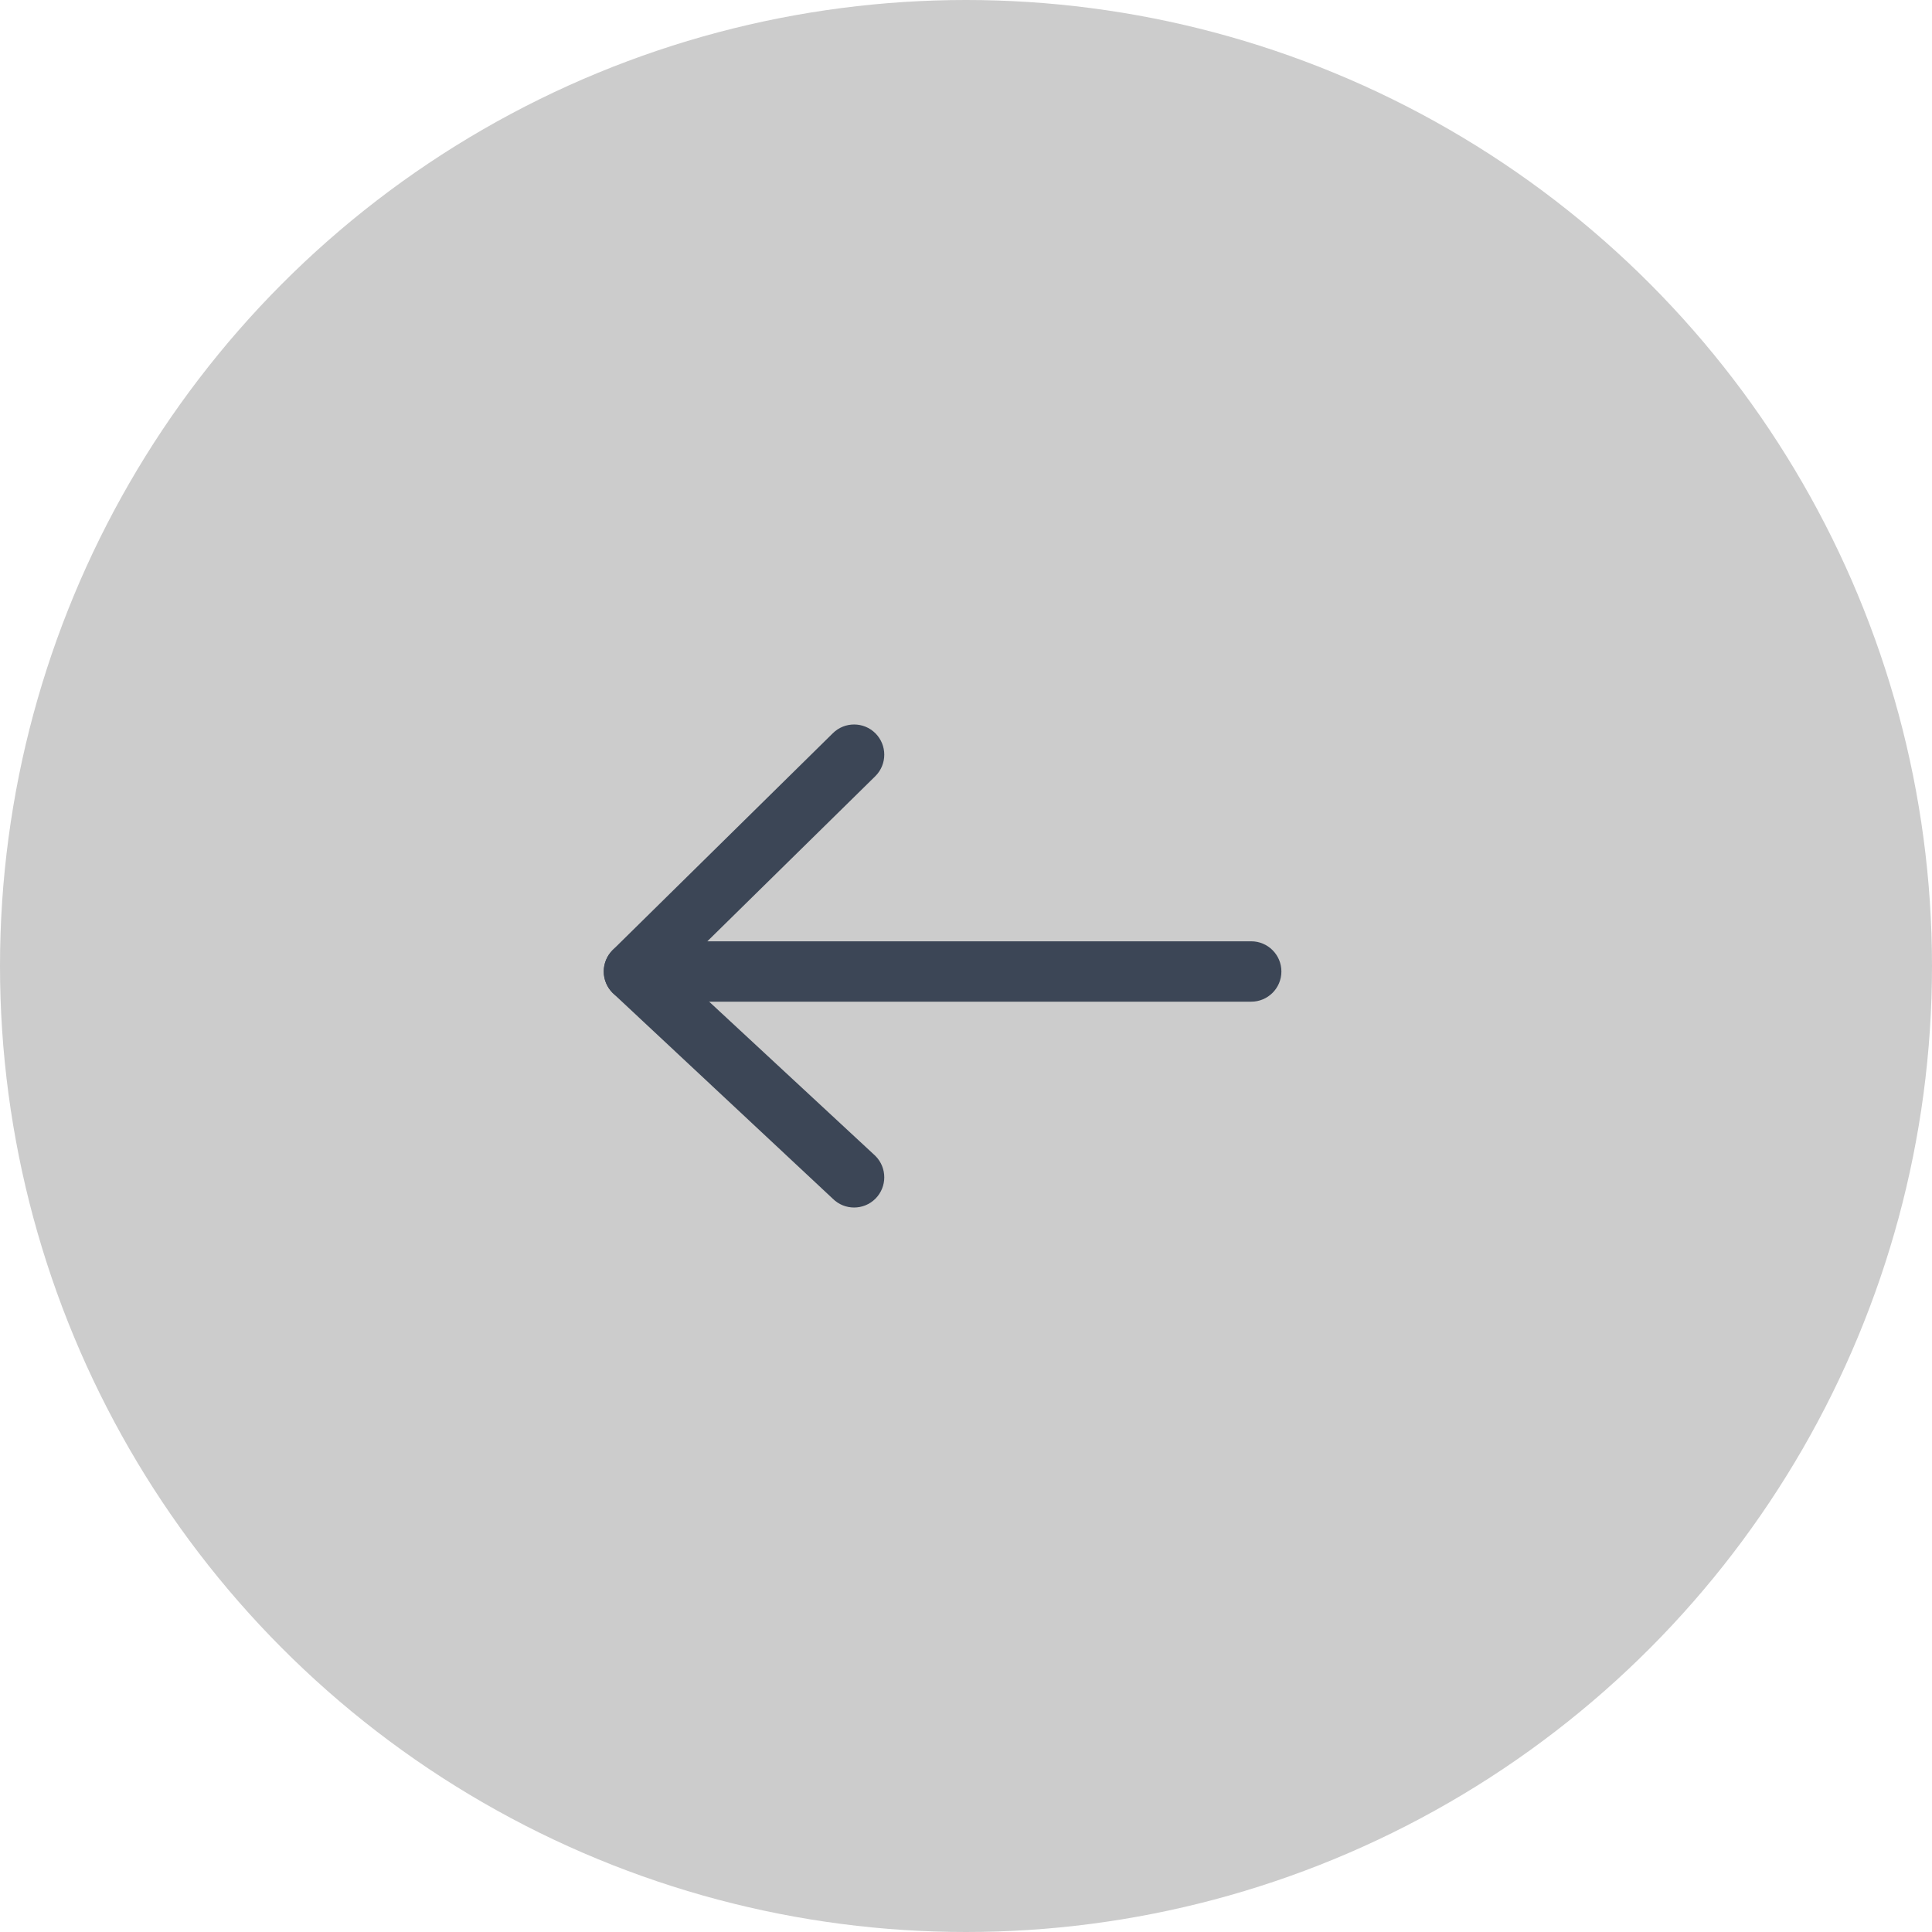 <svg width="32" height="32" viewBox="0 0 32 32" fill="none" xmlns="http://www.w3.org/2000/svg">
<circle cx="16" cy="16" r="16" fill="#CCCCCC"/>
<path fill-rule="evenodd" clip-rule="evenodd" d="M14.5 12.146C14.695 12.342 14.695 12.658 14.5 12.854L11.207 16.091L14.5 19.146C14.695 19.342 14.695 19.658 14.5 19.854C14.305 20.049 13.988 20.049 13.793 19.854L10.146 16.445C10.053 16.351 10 16.224 10 16.091C10 15.958 10.053 15.831 10.146 15.737L13.793 12.146C13.988 11.951 14.305 11.951 14.5 12.146Z" fill="#3C4656"/>
<path fill-rule="evenodd" clip-rule="evenodd" d="M10 16.091C10 15.815 10.224 15.591 10.5 15.591H20.724C21 15.591 21.224 15.815 21.224 16.091C21.224 16.367 21 16.591 20.724 16.591H10.5C10.224 16.591 10 16.367 10 16.091Z" fill="#3C4656"/>
</svg>

